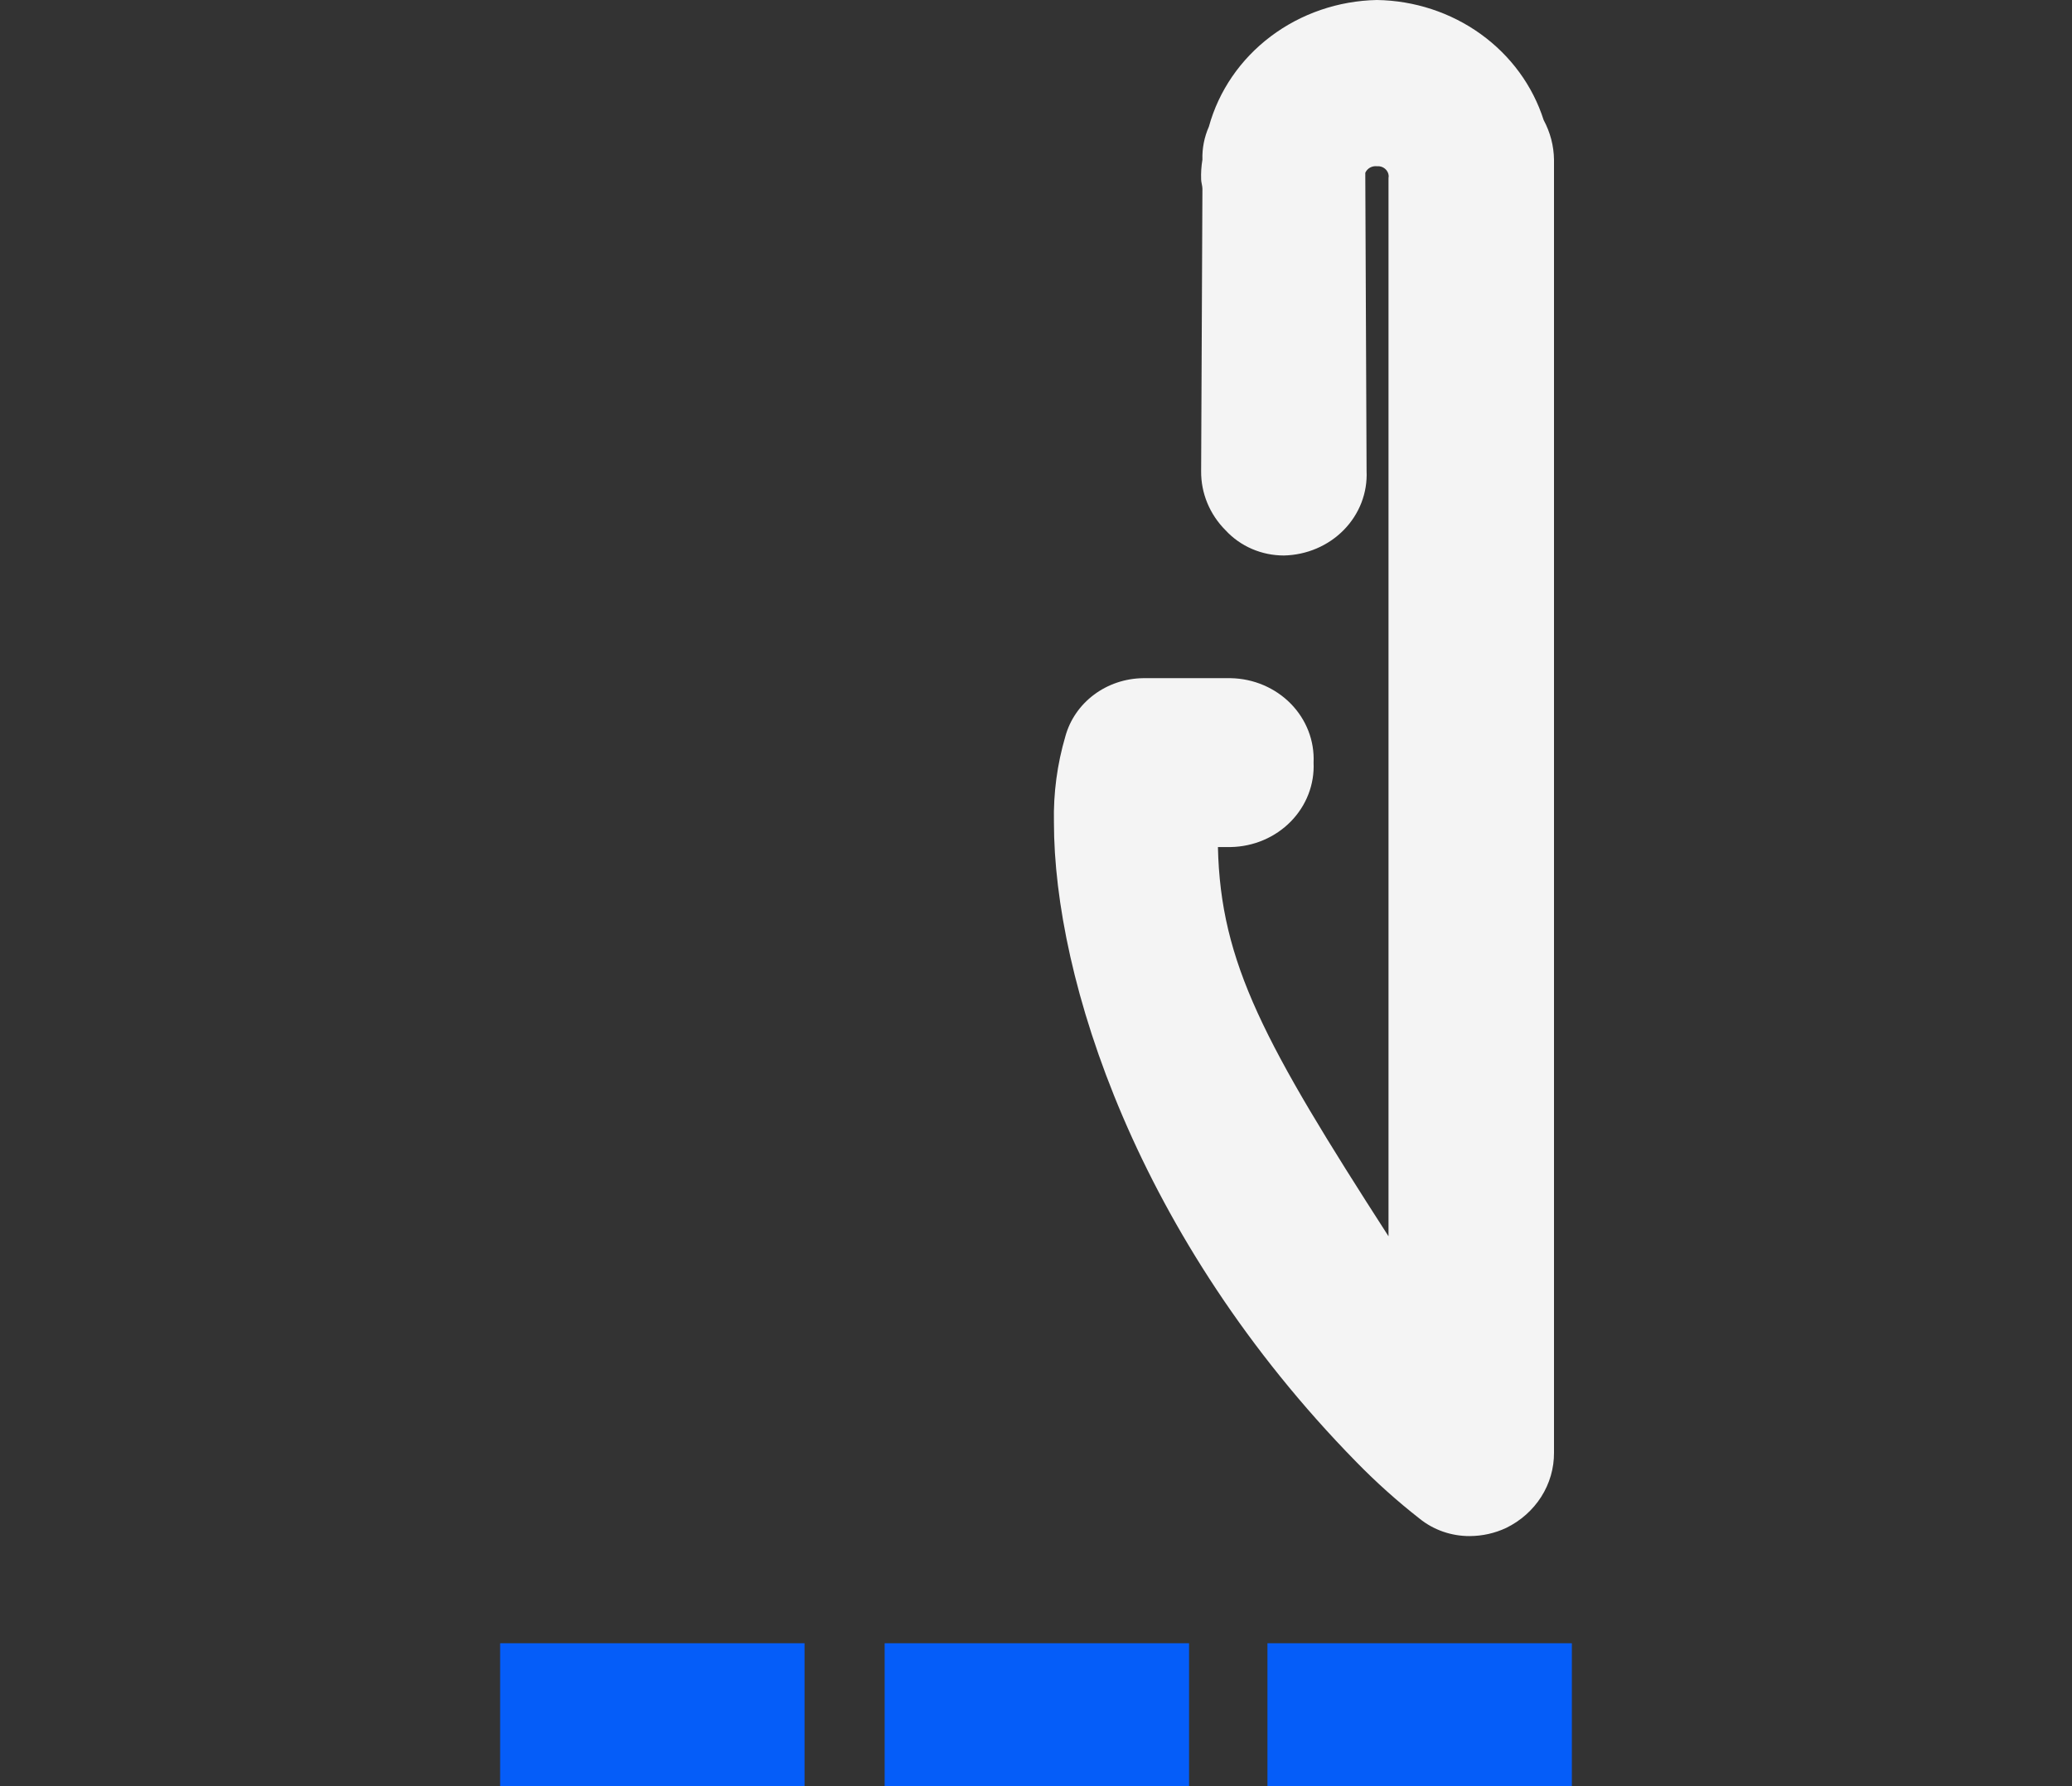 <svg width="116" height="100" viewBox="0 0 116 100" fill="none" xmlns="http://www.w3.org/2000/svg">
<rect x="0" y="0" width="116" height="100" fill="#333333" stroke="none"/>
<path d="M28 92H45.042V100H28V92Z" fill="#055DF9"/>
<path d="M49.527 92H66.569V100H49.527V92Z" fill="#055DF9"/>
<path d="M70.957 92H88V100H70.957V92Z" fill="#055DF9"/>
<path d="M79.476 85.025C78.221 84.043 77.037 82.982 75.931 81.849C63.639 69.308 59.004 54.771 59.004 46.041C58.969 44.412 59.185 42.787 59.646 41.219C59.9 40.298 60.461 39.482 61.245 38.895C62.029 38.308 62.992 37.983 63.988 37.969H68.909C69.54 37.981 70.162 38.114 70.738 38.36C71.315 38.606 71.834 38.959 72.266 39.4C72.697 39.84 73.032 40.359 73.251 40.925C73.47 41.491 73.568 42.093 73.54 42.696C73.568 43.299 73.47 43.901 73.251 44.467C73.032 45.033 72.697 45.552 72.266 45.992C71.834 46.433 71.315 46.786 70.738 47.032C70.162 47.278 69.54 47.411 68.909 47.423H68.185C68.33 53.923 70.79 58.431 77.735 69.215V9.971C77.743 9.933 77.746 9.893 77.746 9.854C77.742 9.775 77.722 9.699 77.686 9.629C77.65 9.558 77.6 9.496 77.538 9.445C77.476 9.393 77.404 9.355 77.326 9.331C77.248 9.307 77.165 9.299 77.084 9.307C76.948 9.292 76.812 9.321 76.695 9.387C76.578 9.454 76.486 9.556 76.435 9.676L76.507 26.372C76.536 26.975 76.437 27.577 76.219 28.143C76 28.709 75.665 29.228 75.233 29.669C74.802 30.109 74.283 30.462 73.706 30.708C73.13 30.954 72.507 31.087 71.876 31.1C71.26 31.1 70.652 30.975 70.091 30.733C69.529 30.491 69.028 30.137 68.62 29.696C67.725 28.803 67.231 27.61 67.245 26.372L67.317 10.563C67.317 10.416 67.245 10.193 67.245 10.046C67.231 9.675 67.255 9.304 67.317 8.938C67.297 8.305 67.421 7.675 67.679 7.091C68.228 5.092 69.442 3.318 71.14 2.039C72.838 0.759 74.926 0.043 77.087 0C79.186 0.032 81.221 0.7 82.899 1.908C84.576 3.116 85.809 4.801 86.421 6.722C86.791 7.408 86.989 8.166 87 8.938V81.333C87.005 82.203 86.758 83.057 86.285 83.801C85.812 84.544 85.133 85.147 84.322 85.543C83.685 85.842 82.985 85.998 82.275 86C81.251 86.003 80.258 85.657 79.476 85.025V85.025Z" fill="#F4F4F4"/>
</svg>
